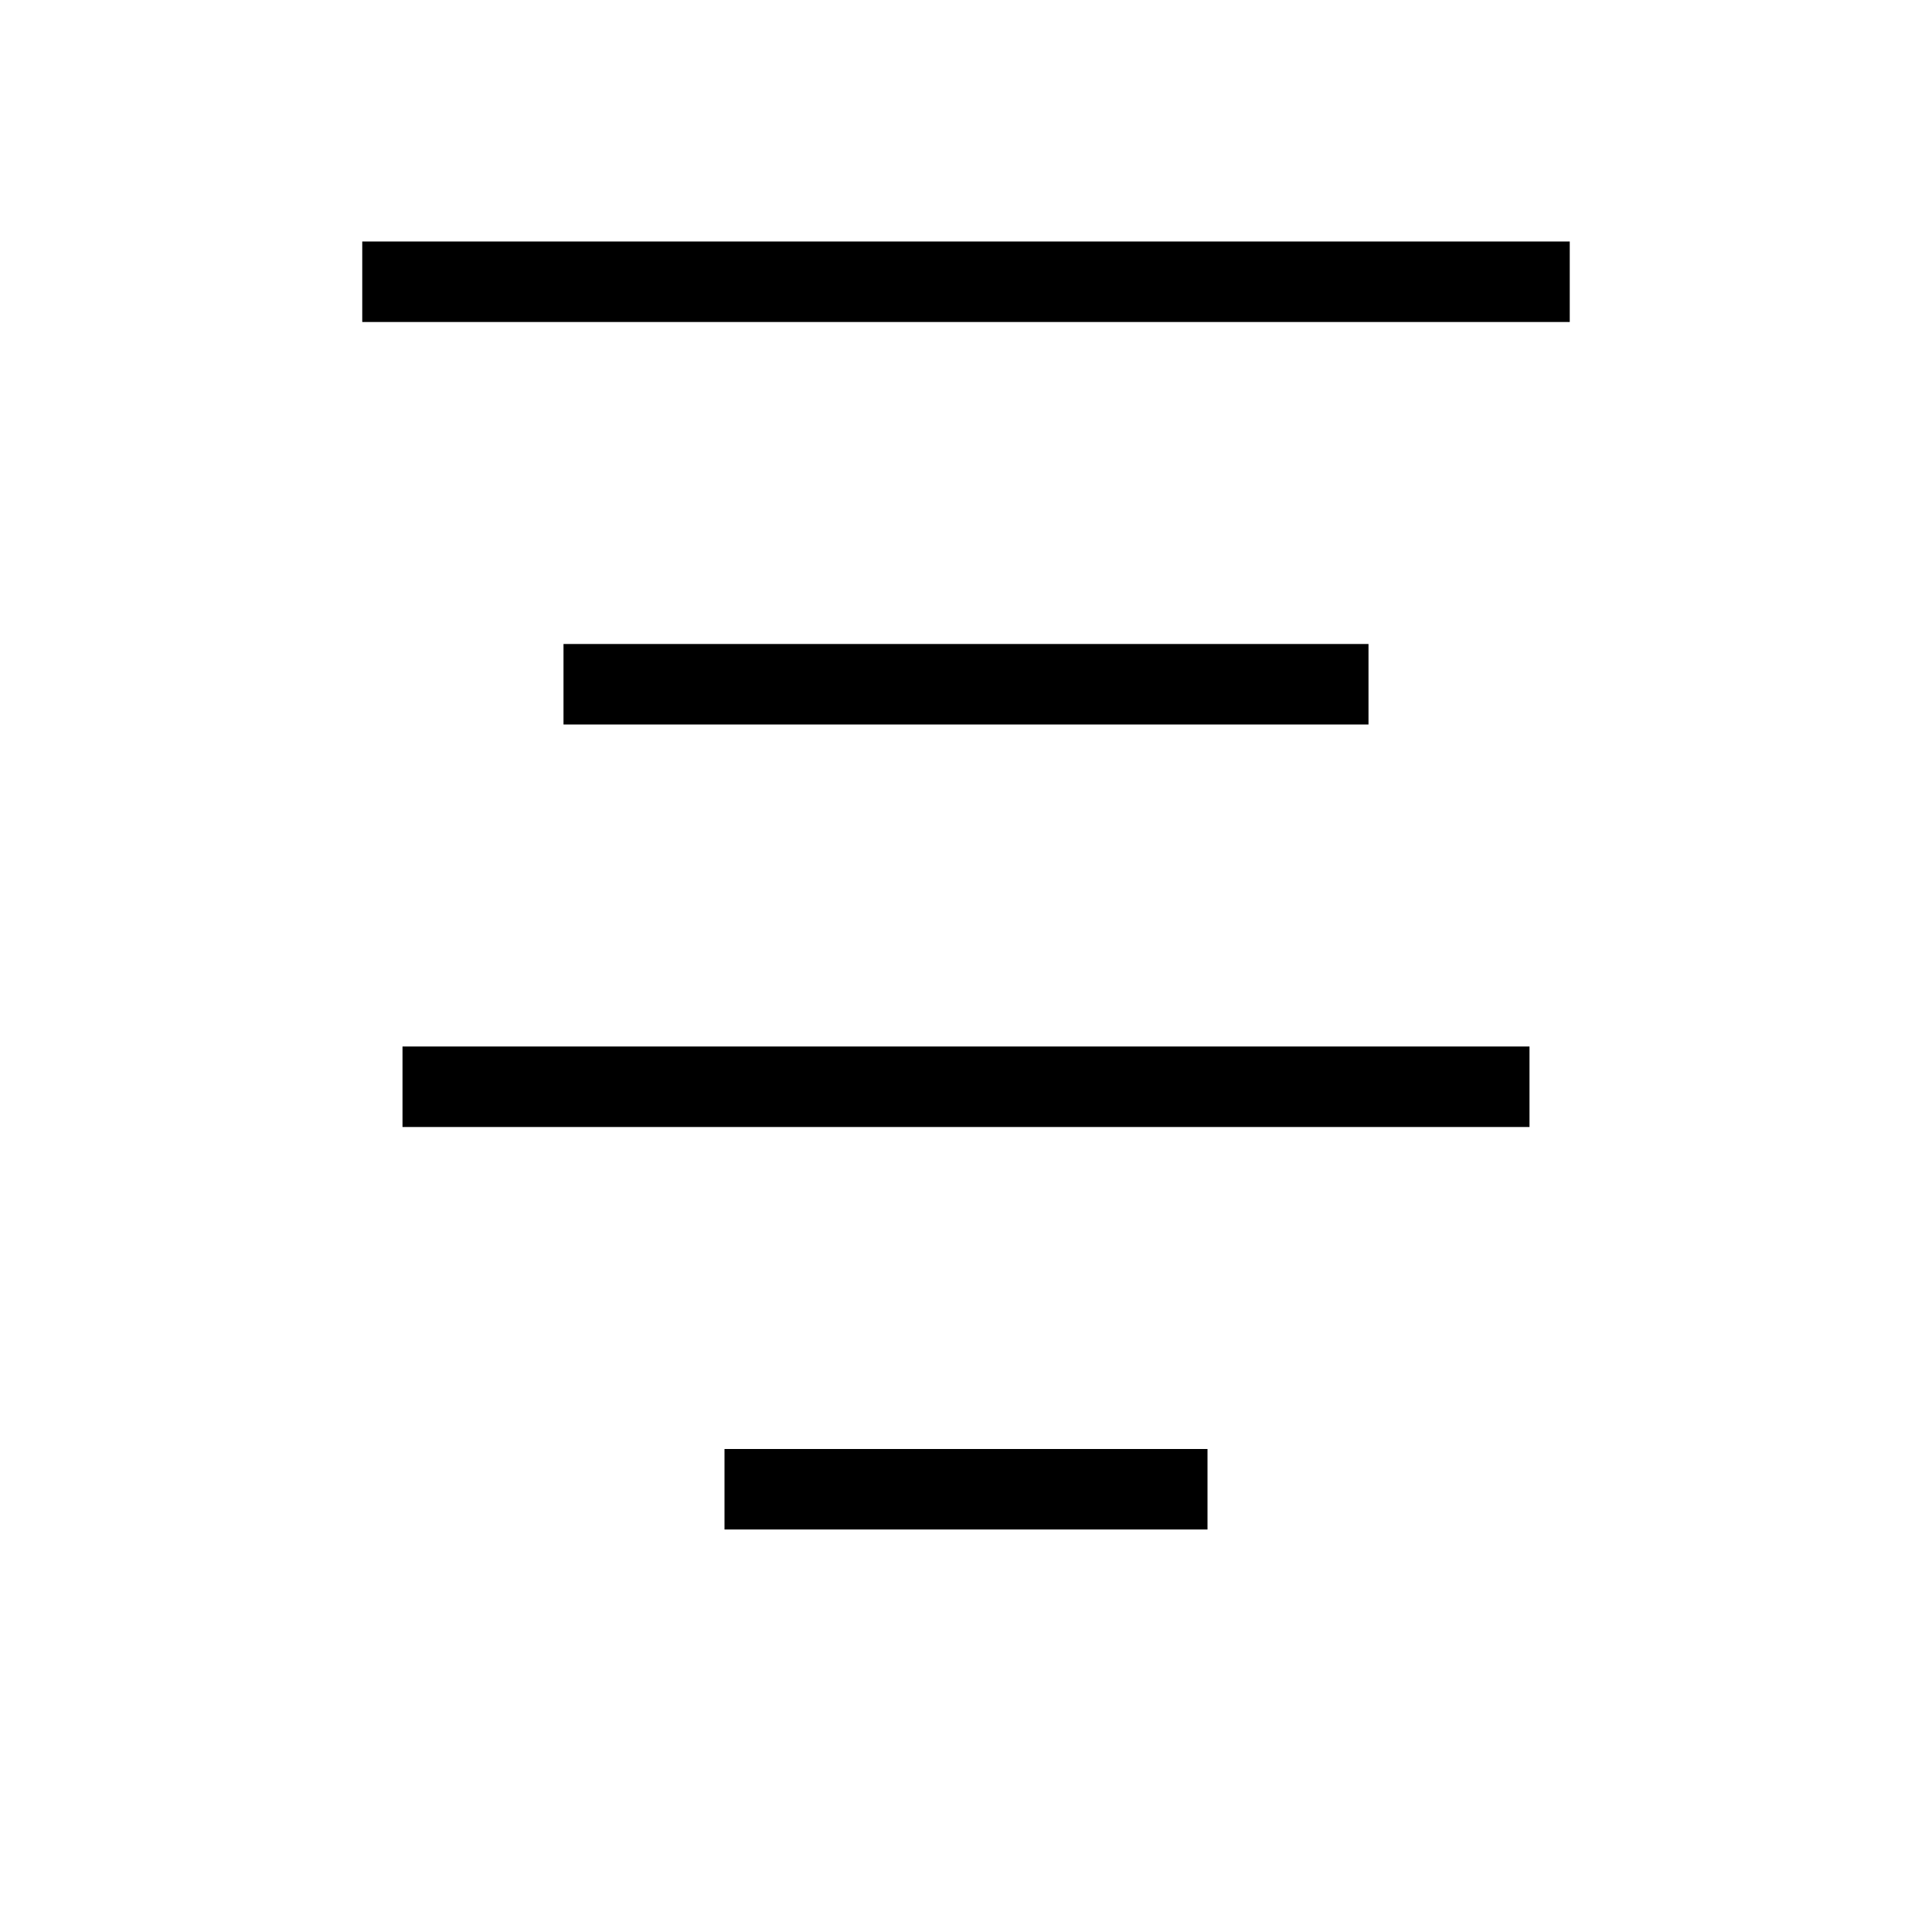 <?xml version="1.0" encoding="utf-8"?><svg xmlns="http://www.w3.org/2000/svg"  height="48" viewBox="0 0 48 48" width="48"><path d="M0 0h48v48H0z" fill="none"/>
<g id="Shopicon">
	<rect x="9" y="6" width="30" height="2"/>
	<rect x="10" y="26" width="28" height="2"/>
	<polygon points="34,16 14,16 14,18 34,18 34,17 	"/>
	<rect x="18" y="36" width="12" height="2"/>
</g>
</svg>

